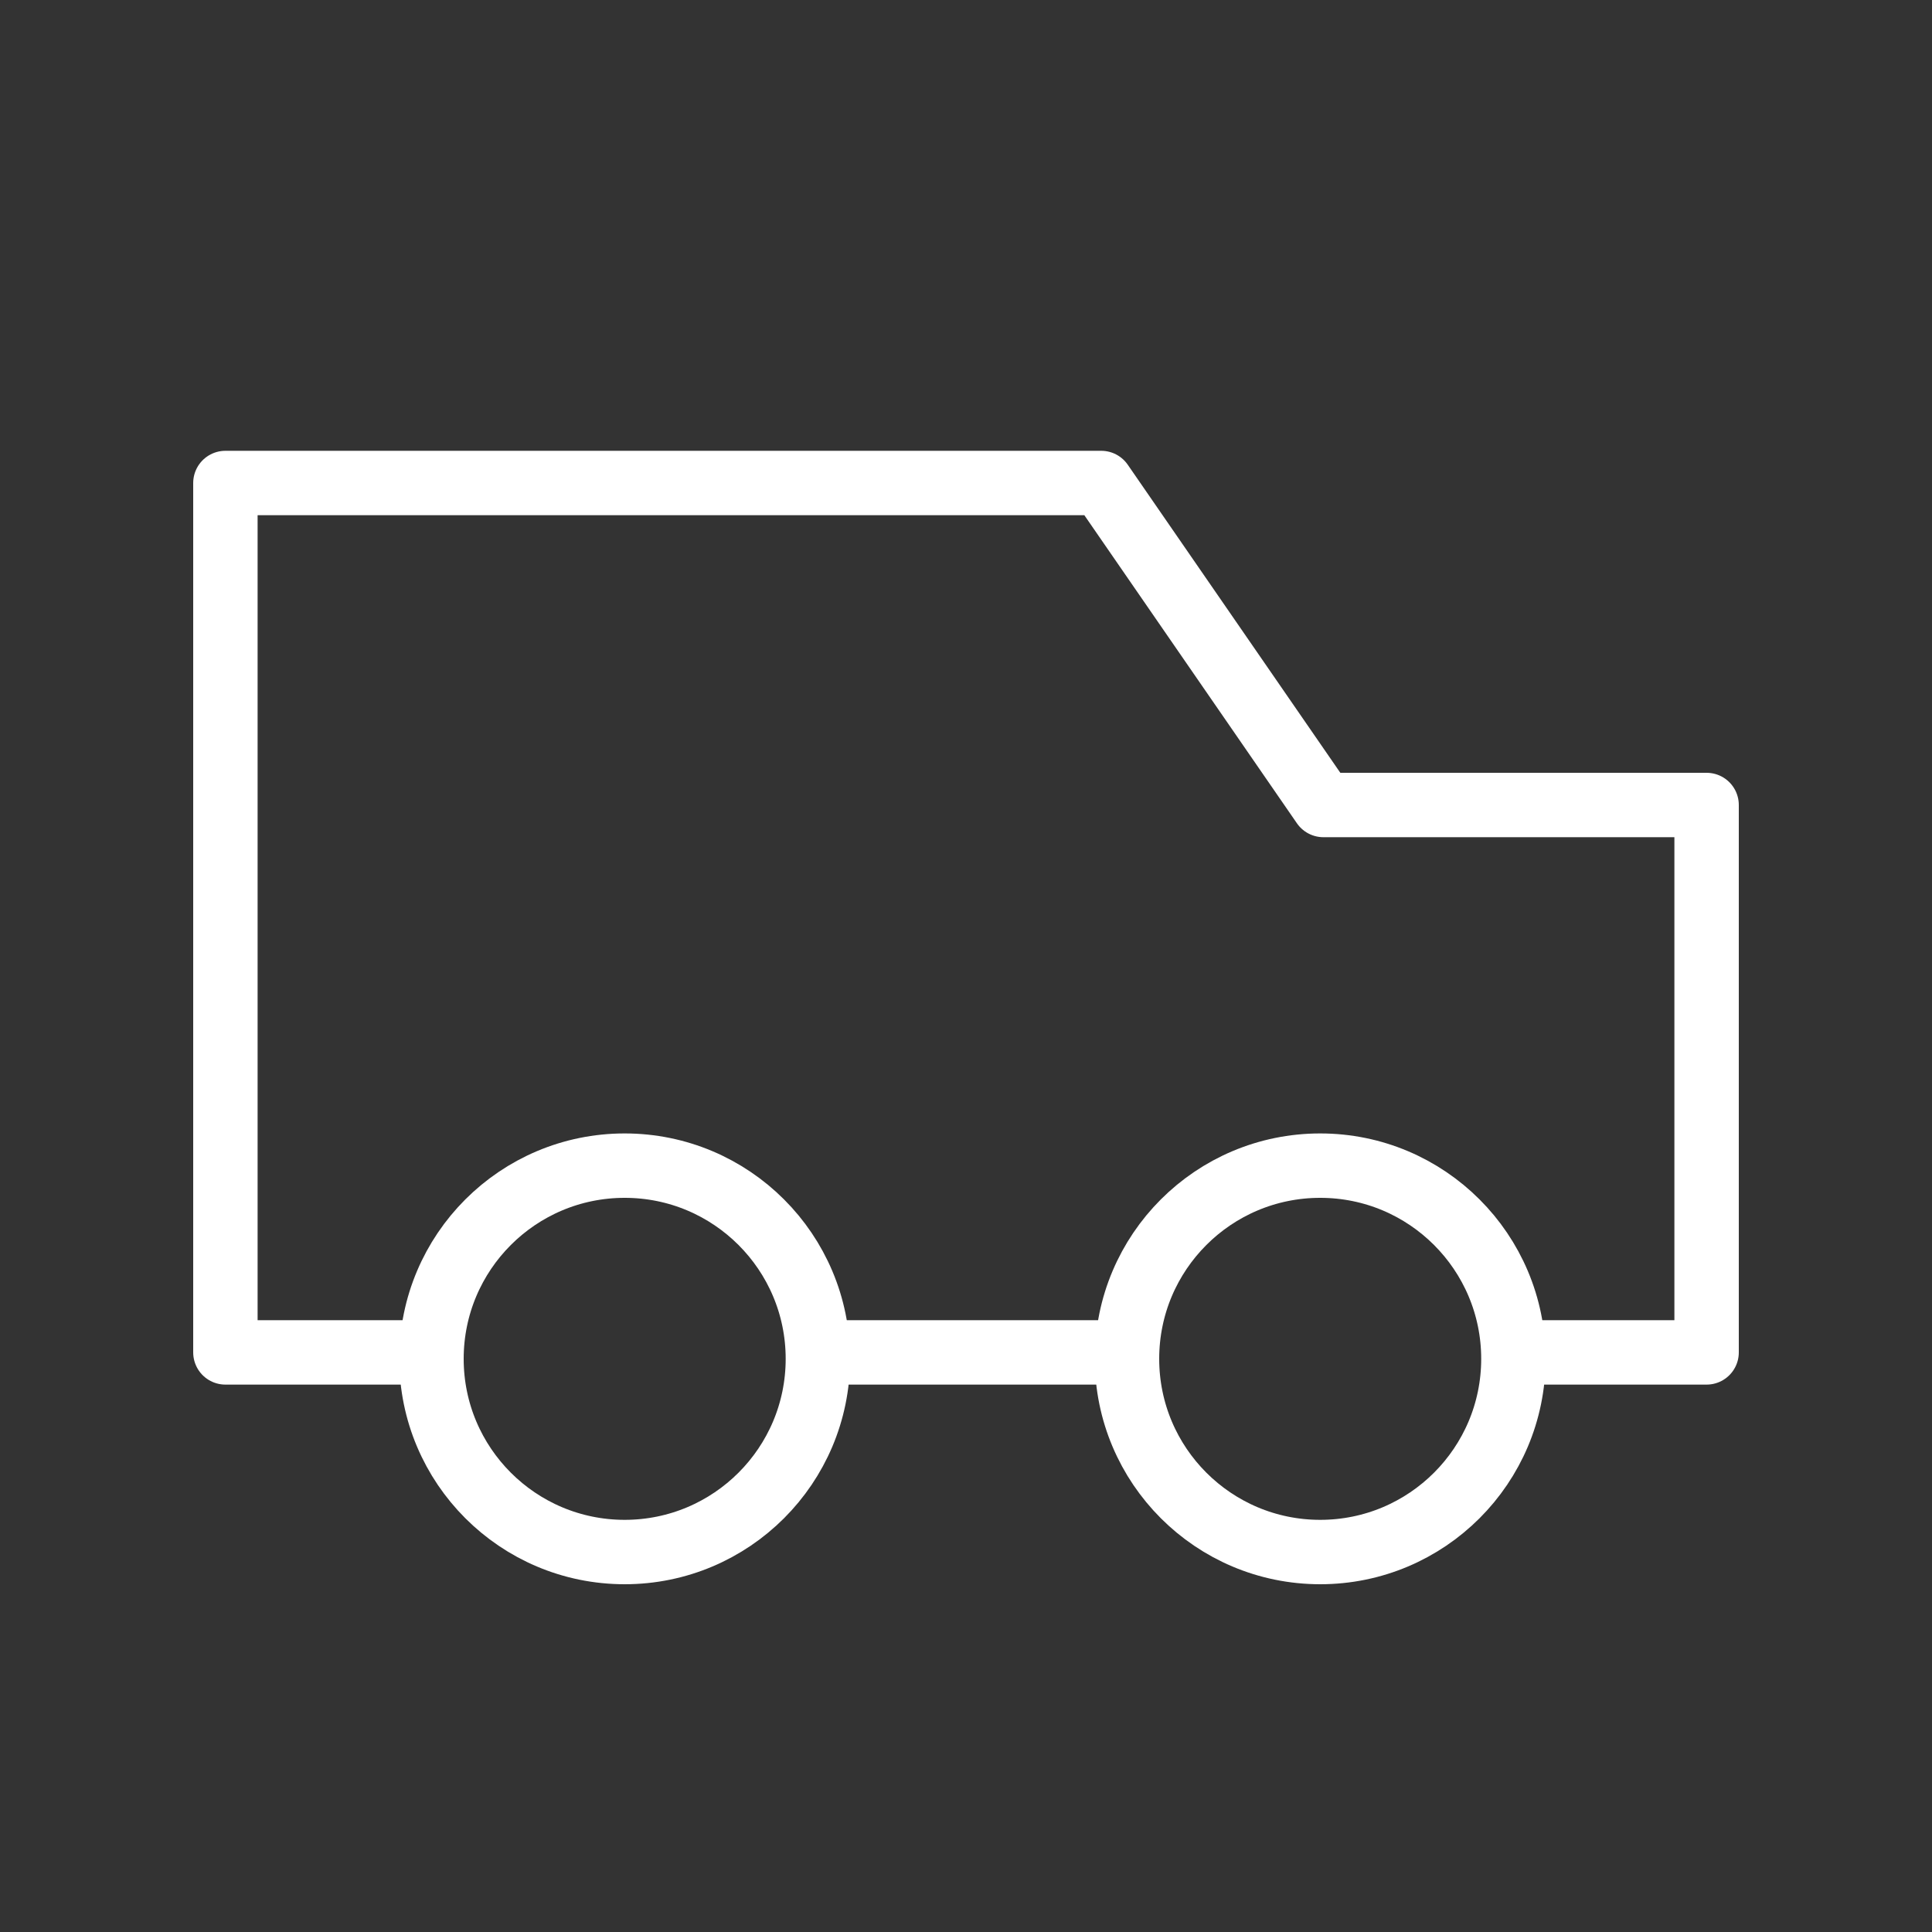 <svg xmlns="http://www.w3.org/2000/svg" viewBox="0 0 60 60" enable-background="new 0 0 60 60" width="60" height="60"><rect x="0" y="0" width="60" height="60" fill="#333333" stroke="none"/><path fill="none" stroke="#fff" stroke-width="2" stroke-linejoin="round" stroke-miterlimit="10" d="M13 42H7V15h27.2l6.9 10H53v17h-6M35 42h-9"/><circle fill="none" stroke="#fff" stroke-width="2" stroke-miterlimit="10" cx="19.4" cy="42.2" r="6"/><circle fill="none" stroke="#fff" stroke-width="2" stroke-miterlimit="10" cx="41" cy="42.2" r="6"/></svg>